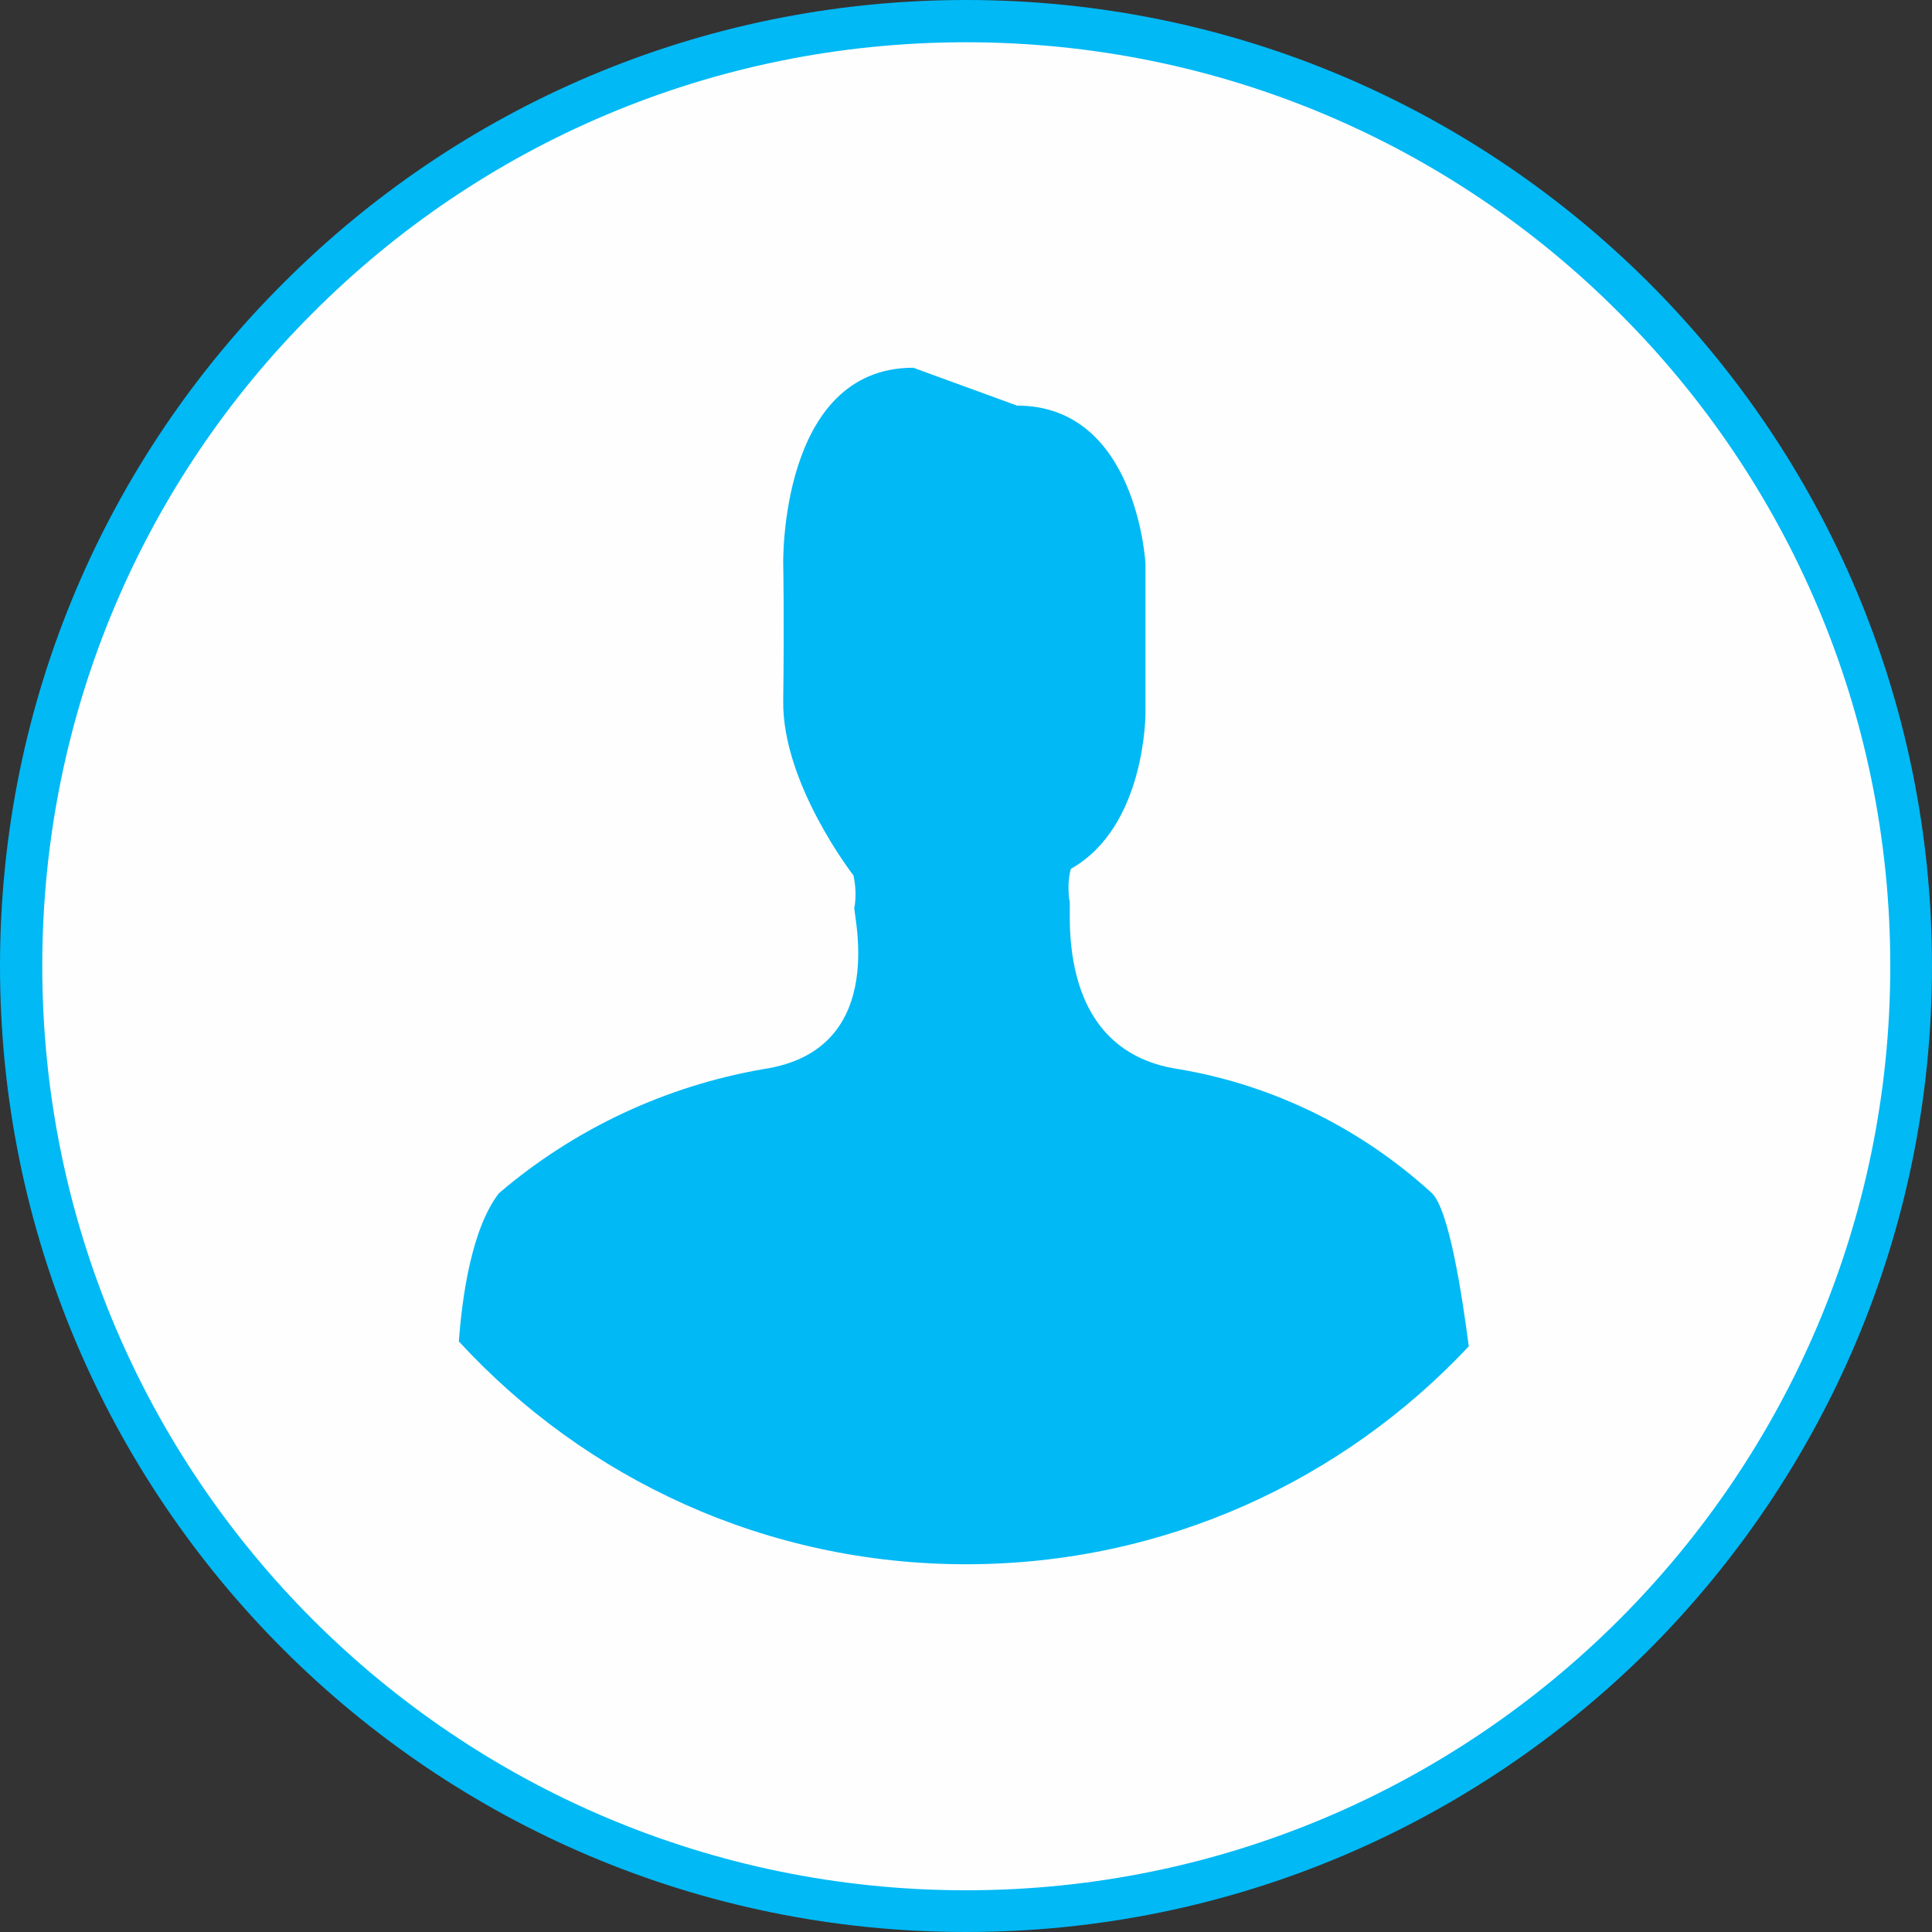 <?xml version="1.0" encoding="UTF-8"?>
<!DOCTYPE svg PUBLIC "-//W3C//DTD SVG 1.1//EN" "http://www.w3.org/Graphics/SVG/1.1/DTD/svg11.dtd">
<!-- Creator: CorelDRAW X7 -->
<svg xmlns="http://www.w3.org/2000/svg" xml:space="preserve" width="90px" height="90px" version="1.1" style="shape-rendering:geometricPrecision; text-rendering:geometricPrecision; image-rendering:optimizeQuality; fill-rule:evenodd; clip-rule:evenodd"
viewBox="0 0 3520 3520"
 xmlns:xlink="http://www.w3.org/1999/xlink">
 <rect x="0" y="0" width="3520" height="3520" fill="#333333" stroke="none"/>
 <defs>
  <style type="text/css">
   <![CDATA[
    .fil0 {fill:#FEFEFE}
    .fil2 {fill:#01B9F5}
    .fil1 {fill:#01B9F5;fill-rule:nonzero}
   ]]>
  </style>
 </defs>
 <g id="Plan_x0020_1">
  <g id="_782695648">
   <circle class="fil0" cx="1760" cy="1760" r="1722"/>
   <path class="fil1" d="M1760 77c-465,0 -886,188 -1190,493 -305,304 -493,725 -493,1190 0,465 188,886 493,1191 304,304 725,493 1190,493 465,0 886,-189 1190,-493 305,-305 494,-726 494,-1191 0,-465 -189,-886 -494,-1190 -304,-305 -725,-493 -1190,-493zm-1244 439c318,-319 758,-516 1244,-516 486,0 926,197 1245,516 318,318 515,758 515,1244 0,486 -197,926 -515,1245 -319,318 -759,515 -1245,515 -486,0 -926,-197 -1244,-515 -319,-319 -516,-759 -516,-1245 0,-486 197,-926 516,-1244z"/>
   <path class="fil2" d="M836 2444c230,250 559,406 924,406 362,0 687,-153 916,-397 -12,-93 -36,-249 -67,-279 -129,-118 -289,-197 -461,-226 -238,-35 -192,-313 -200,-309 -2,-19 -2,-38 3,-56 137,-77 136,-284 136,-284l0 -272c0,0 -15,-288 -234,-288l-189 -69c-244,0 -237,357 -237,357 0,0 2,99 0,250 -2,151 128,318 128,318 4,19 5,38 2,57 -8,-4 72,261 -167,296 -178,31 -344,109 -481,226 -50,65 -67,189 -73,270z"/>
  </g>
 </g>
</svg>
